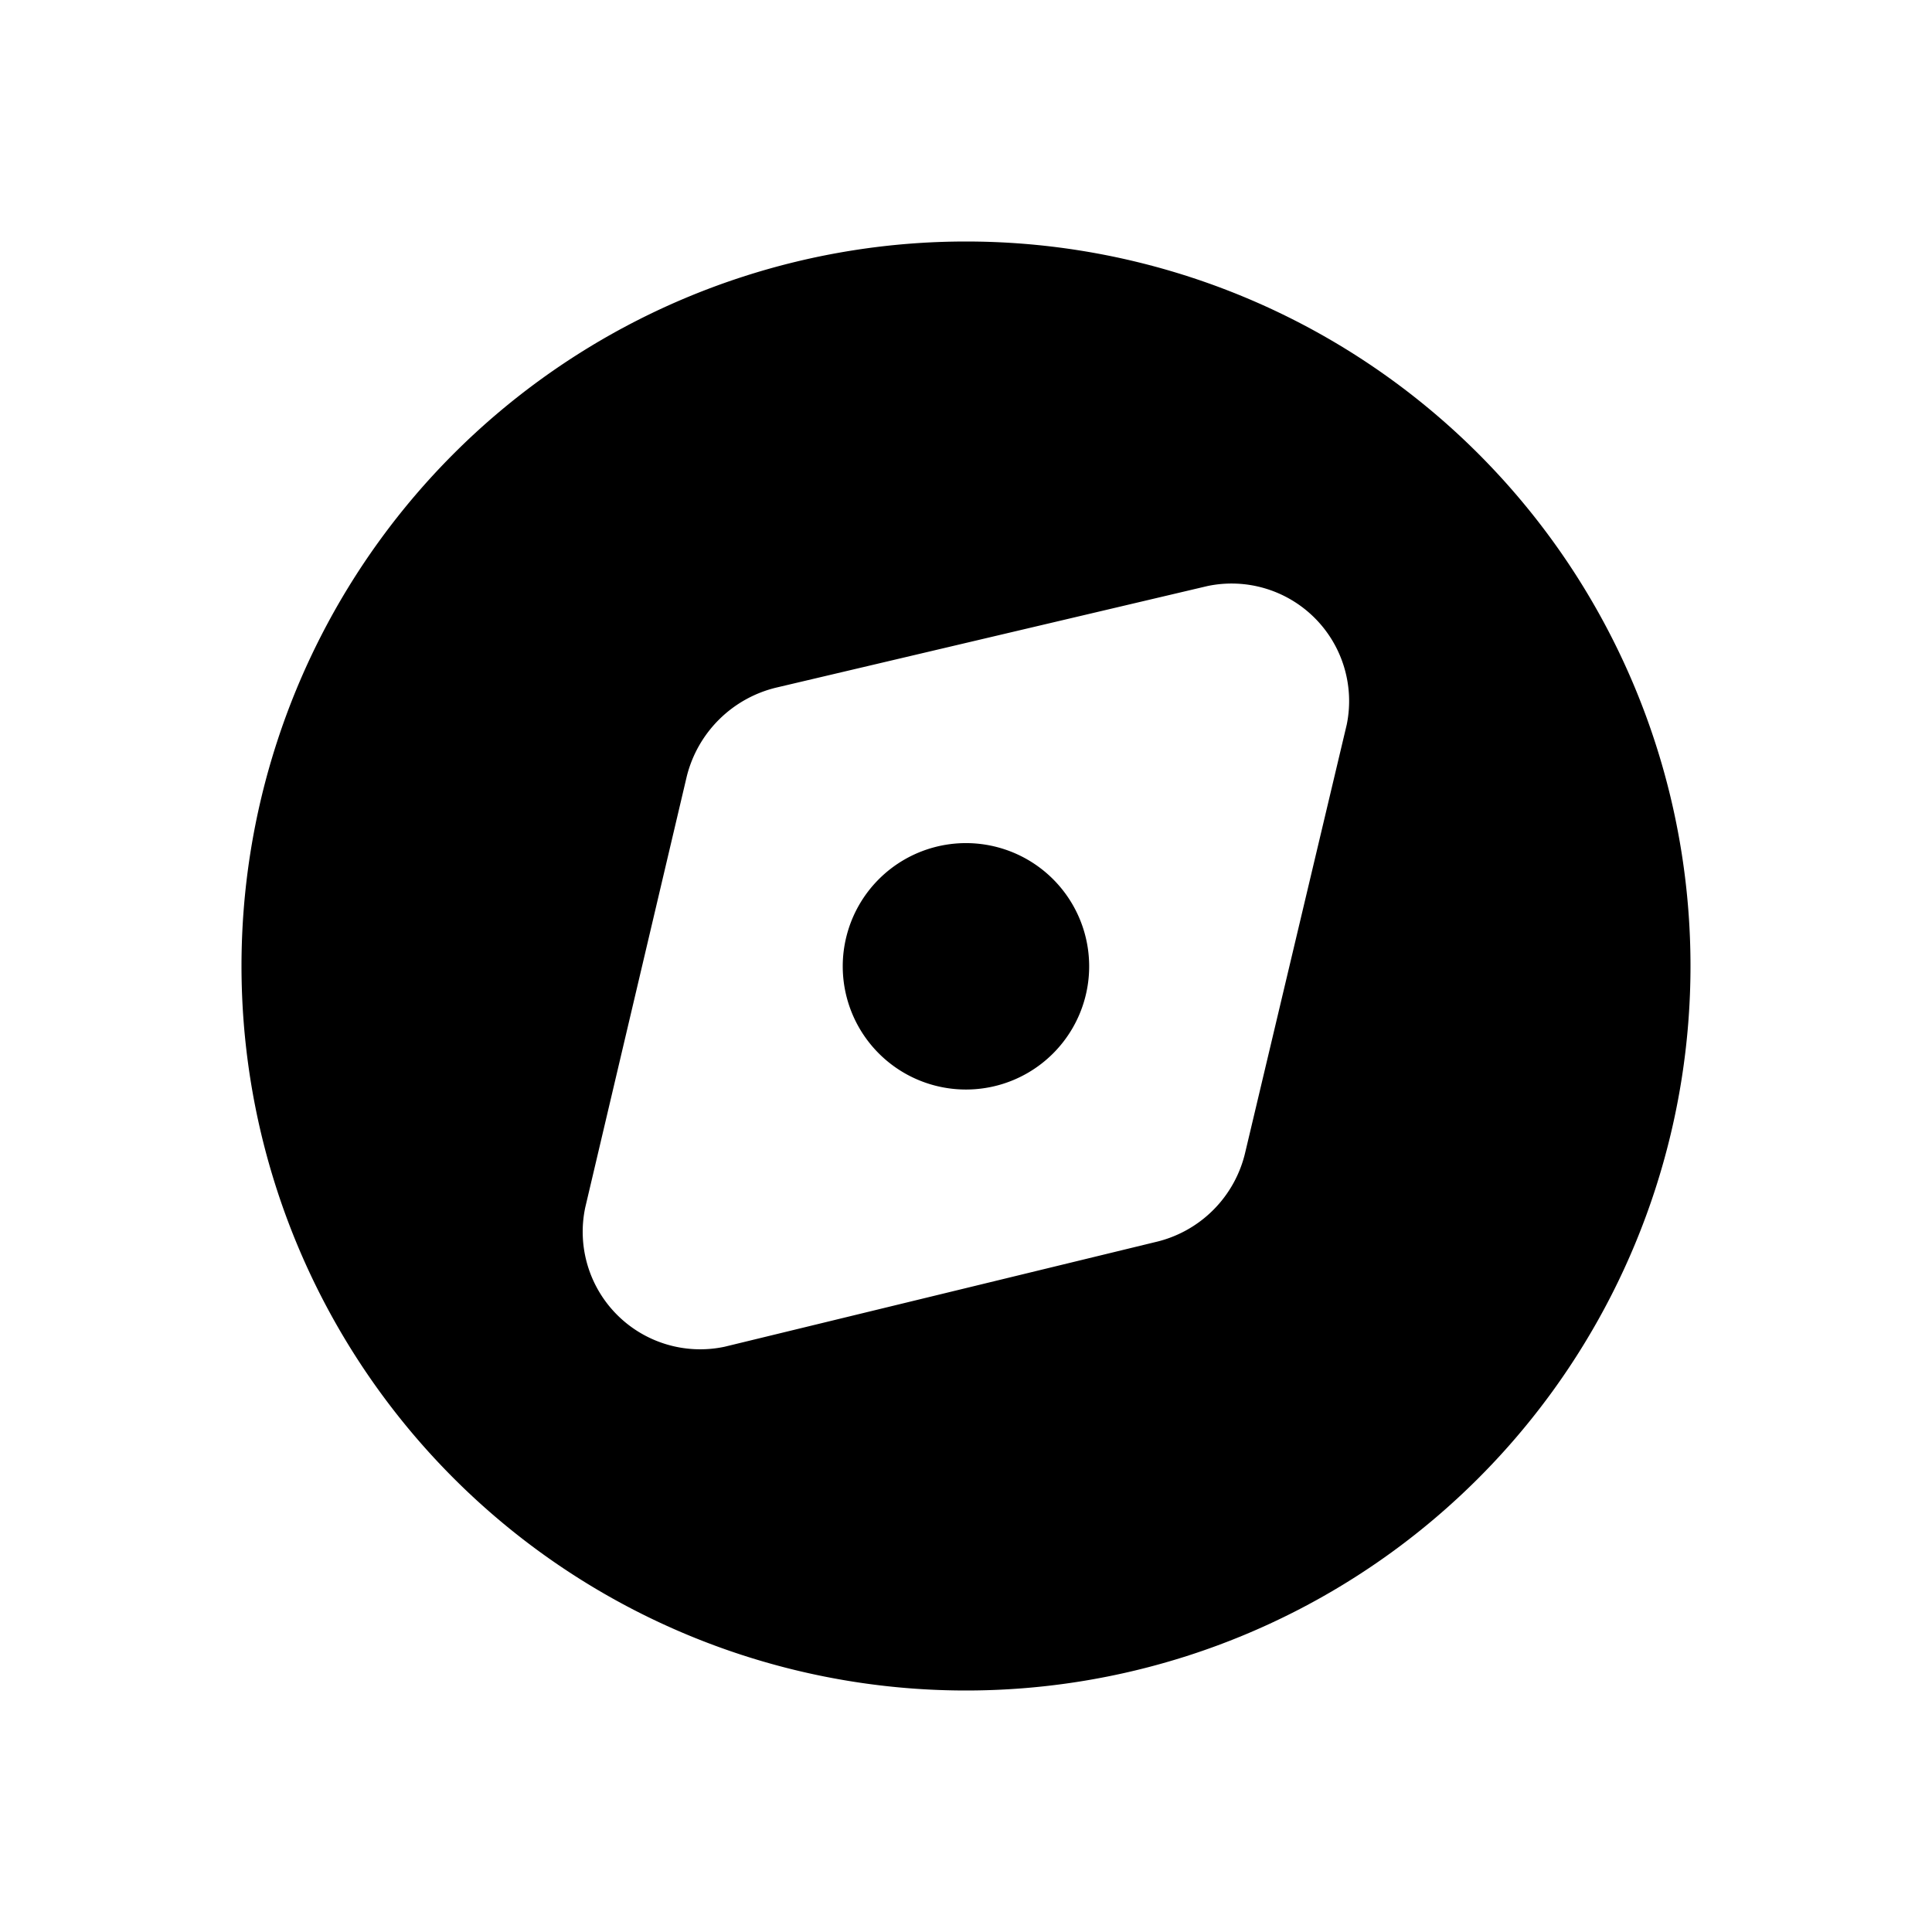 <svg xmlns="http://www.w3.org/2000/svg" fill="none" viewBox="0 0 24 24"><path fill="currentColor" d="M13.08 10.92a1.53 1.53 0 1 1-2.161 2.168 1.53 1.53 0 0 1 2.161-2.168Z"/><path fill="currentColor" d="M12 3a9 9 0 1 0 0 18 9 9 0 0 0 0-18Zm4.73 6-1.26 5.31a1.49 1.49 0 0 1-1.12 1.12L9 16.73A1.46 1.46 0 0 1 7.27 15l1.26-5.35a1.51 1.51 0 0 1 1.12-1.11L15 7.28A1.46 1.46 0 0 1 16.73 9Z"/></svg>